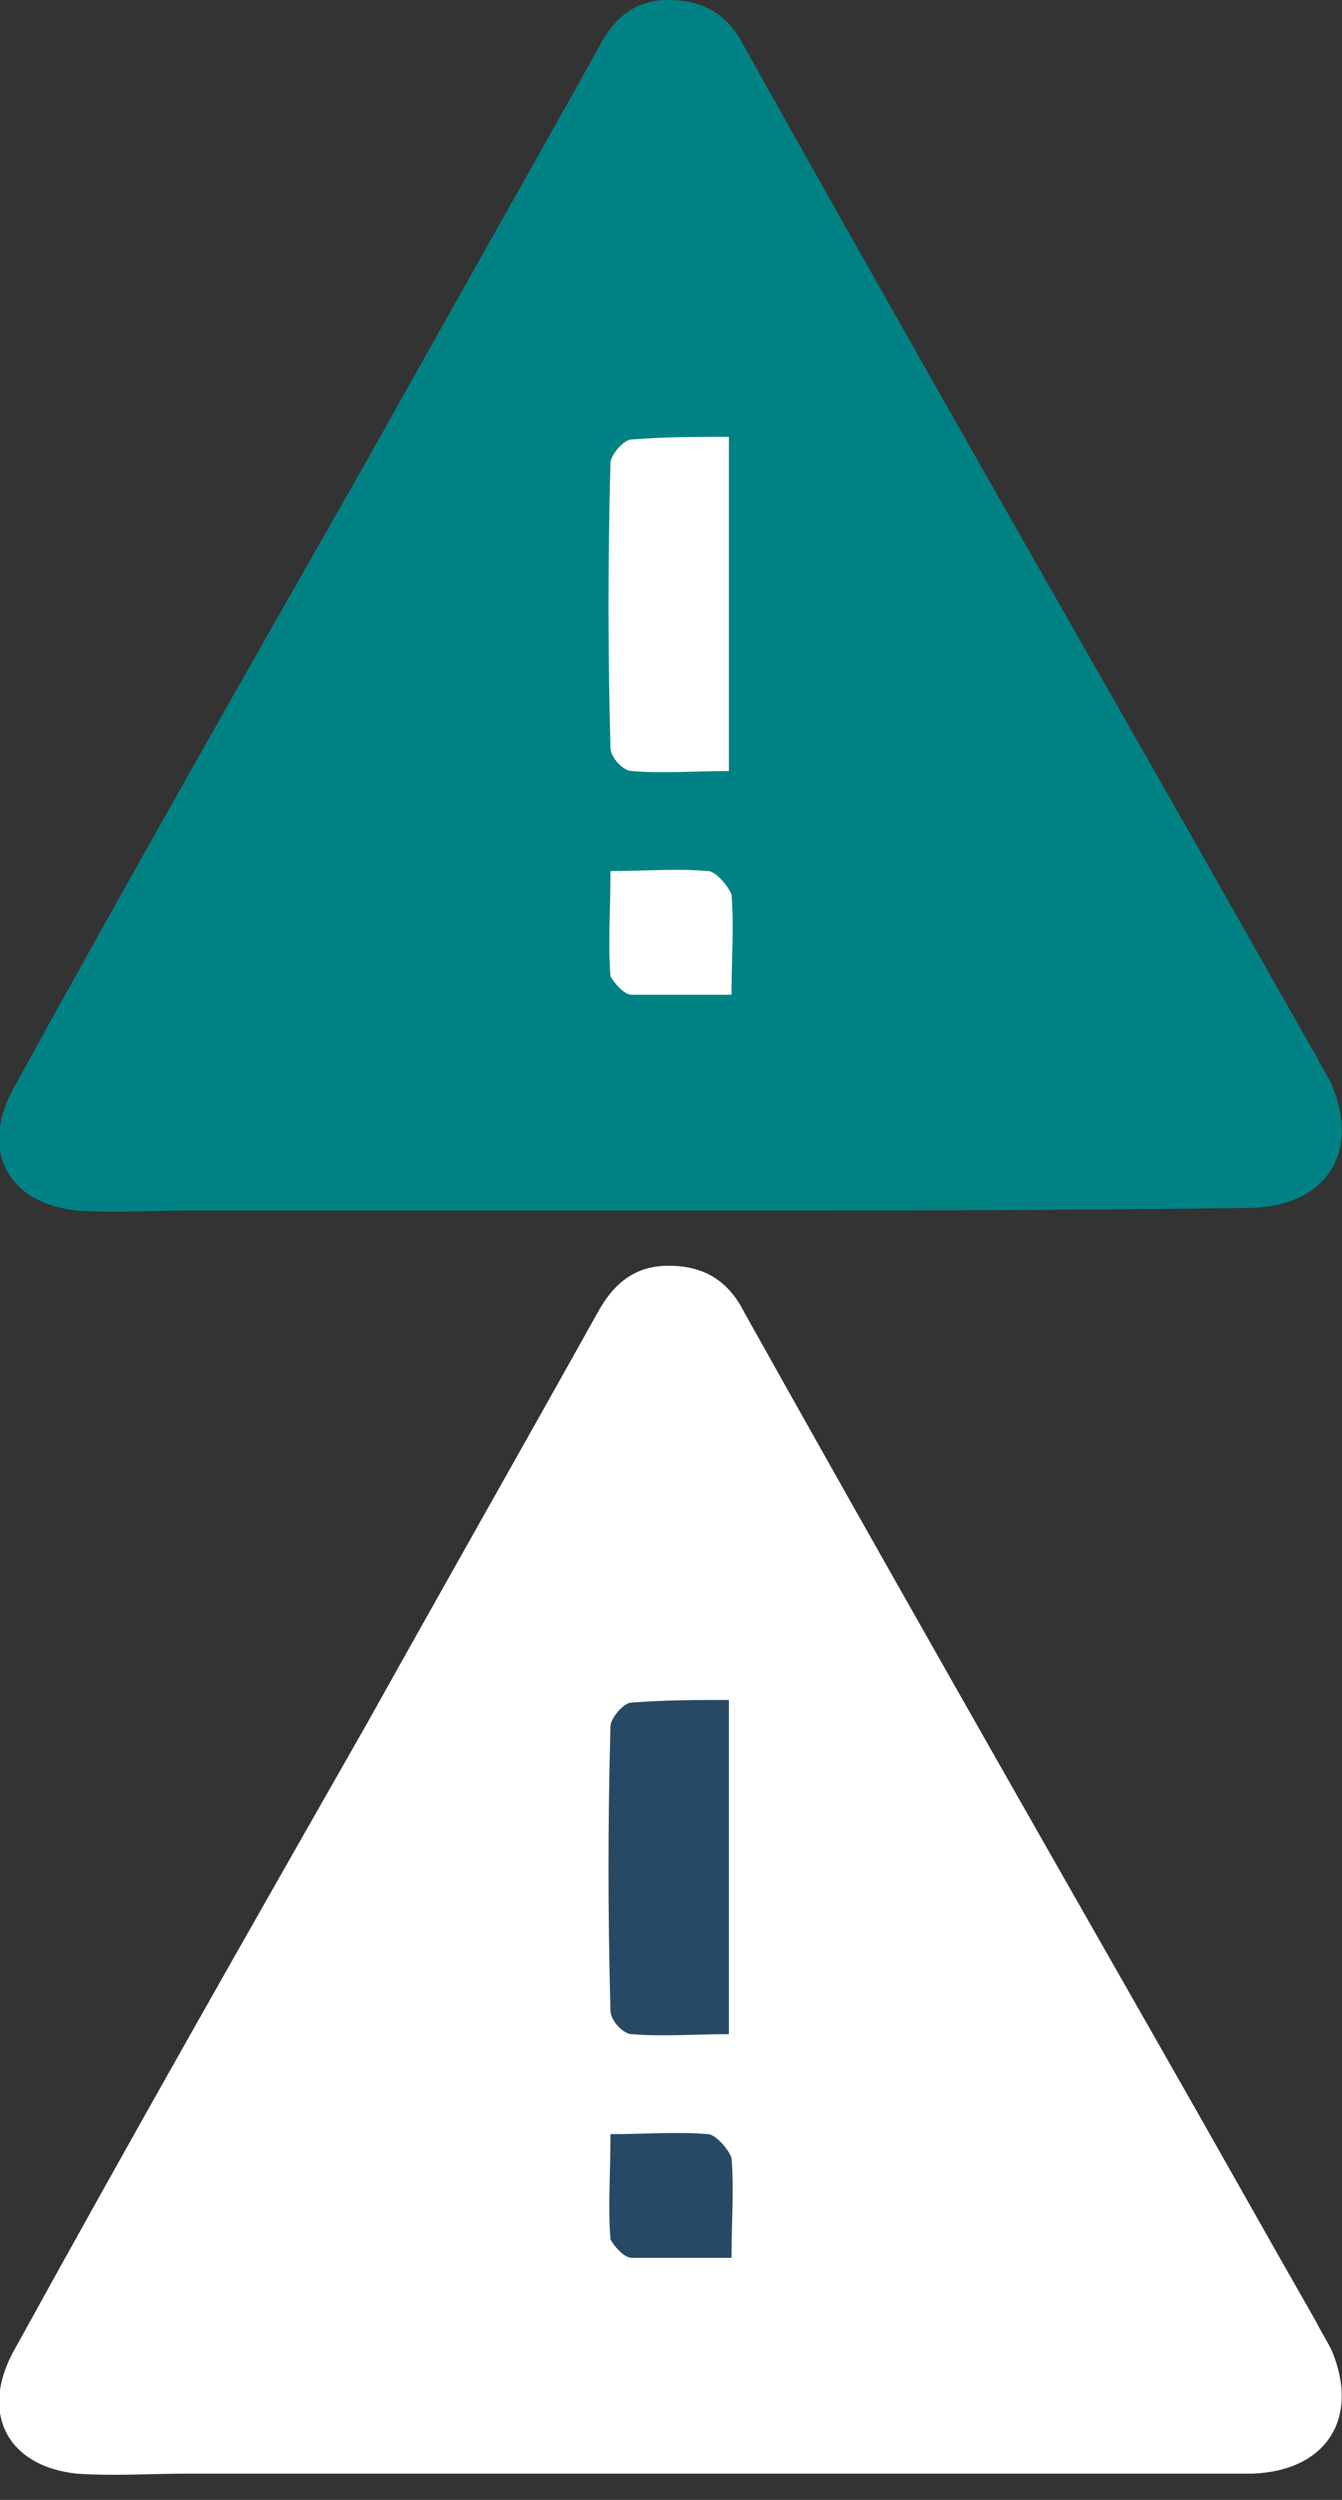 <?xml version="1.0" encoding="utf-8"?>
<!-- Generator: Adobe Illustrator 27.0.0, SVG Export Plug-In . SVG Version: 6.00 Build 0)  -->
<svg version="1.1" id="Layer_1" xmlns="http://www.w3.org/2000/svg" xmlns:xlink="http://www.w3.org/1999/xlink" x="0px" y="0px"
	 viewBox="0 0 51 95" style="enable-background:new 0 0 51 95;" xml:space="preserve">
<rect x="0" y="0" width="51" height="95" fill="#333333" stroke="none"/>
<style type="text/css">
	.st0{fill:#008285;}
	.st1{fill:#FFFFFF;}
	.st2{fill:#274964;}
</style>
<path class="st0" d="M27,46c-6.6,0-13.2,0-19.8,0c-1.4,0-2.9,0.1-4.3,0c-2.7-0.3-3.7-2.4-2.3-4.8C5,33.2,9.5,25.3,14,17.4
	c2.9-5.2,5.8-10.3,8.7-15.5C23.3,0.7,24.1,0,25.4,0c1.4,0,2.3,0.6,2.9,1.8c5.2,9.3,10.5,18.6,15.8,27.9c2,3.5,3.9,6.9,5.9,10.4
	c0.2,0.4,0.4,0.7,0.6,1.1c1.1,2.6-0.2,4.6-3,4.7C40.7,46,33.9,46,27,46L27,46z"/>
<path class="st1" d="M27.7,16.6v12.7c-1.3,0-2.5,0.1-3.7,0c-0.3,0-0.8-0.5-0.8-0.9c-0.1-3.6-0.1-7.2,0-10.8c0-0.3,0.5-0.9,0.8-0.9
	C25.3,16.6,26.5,16.6,27.7,16.6L27.7,16.6z"/>
<path class="st1" d="M27.8,37.8c-1.3,0-2.6,0-3.8,0c-0.3,0-0.7-0.5-0.8-0.7c-0.1-1.3,0-2.5,0-4c1.3,0,2.5-0.1,3.7,0
	c0.3,0,0.8,0.6,0.9,0.9C27.9,35.2,27.8,36.4,27.8,37.8z"/>
<path class="st1" d="M27,94c-6.6,0-13.2,0-19.8,0c-1.4,0-2.9,0.1-4.3,0c-2.7-0.3-3.7-2.4-2.3-4.8C5,81.2,9.5,73.3,14,65.4
	c2.9-5.2,5.8-10.3,8.7-15.5c0.6-1.1,1.4-1.8,2.7-1.8c1.4,0,2.3,0.6,2.9,1.8c5.2,9.3,10.5,18.6,15.8,27.9c2,3.5,3.9,6.9,5.9,10.4
	c0.2,0.4,0.4,0.7,0.6,1.1c1.1,2.6-0.2,4.6-3,4.7C40.7,94,33.9,94,27,94L27,94z"/>
<path class="st2" d="M27.7,64.6v12.7c-1.3,0-2.5,0.1-3.7,0c-0.3,0-0.8-0.5-0.8-0.9c-0.1-3.6-0.1-7.2,0-10.8c0-0.3,0.5-0.9,0.8-0.9
	C25.3,64.6,26.5,64.6,27.7,64.6L27.7,64.6z"/>
<path class="st2" d="M27.8,85.8c-1.3,0-2.6,0-3.8,0c-0.3,0-0.7-0.5-0.8-0.7c-0.1-1.3,0-2.5,0-4c1.3,0,2.5-0.1,3.7,0
	c0.3,0,0.8,0.6,0.9,0.9C27.9,83.2,27.8,84.4,27.8,85.8z"/>
</svg>
